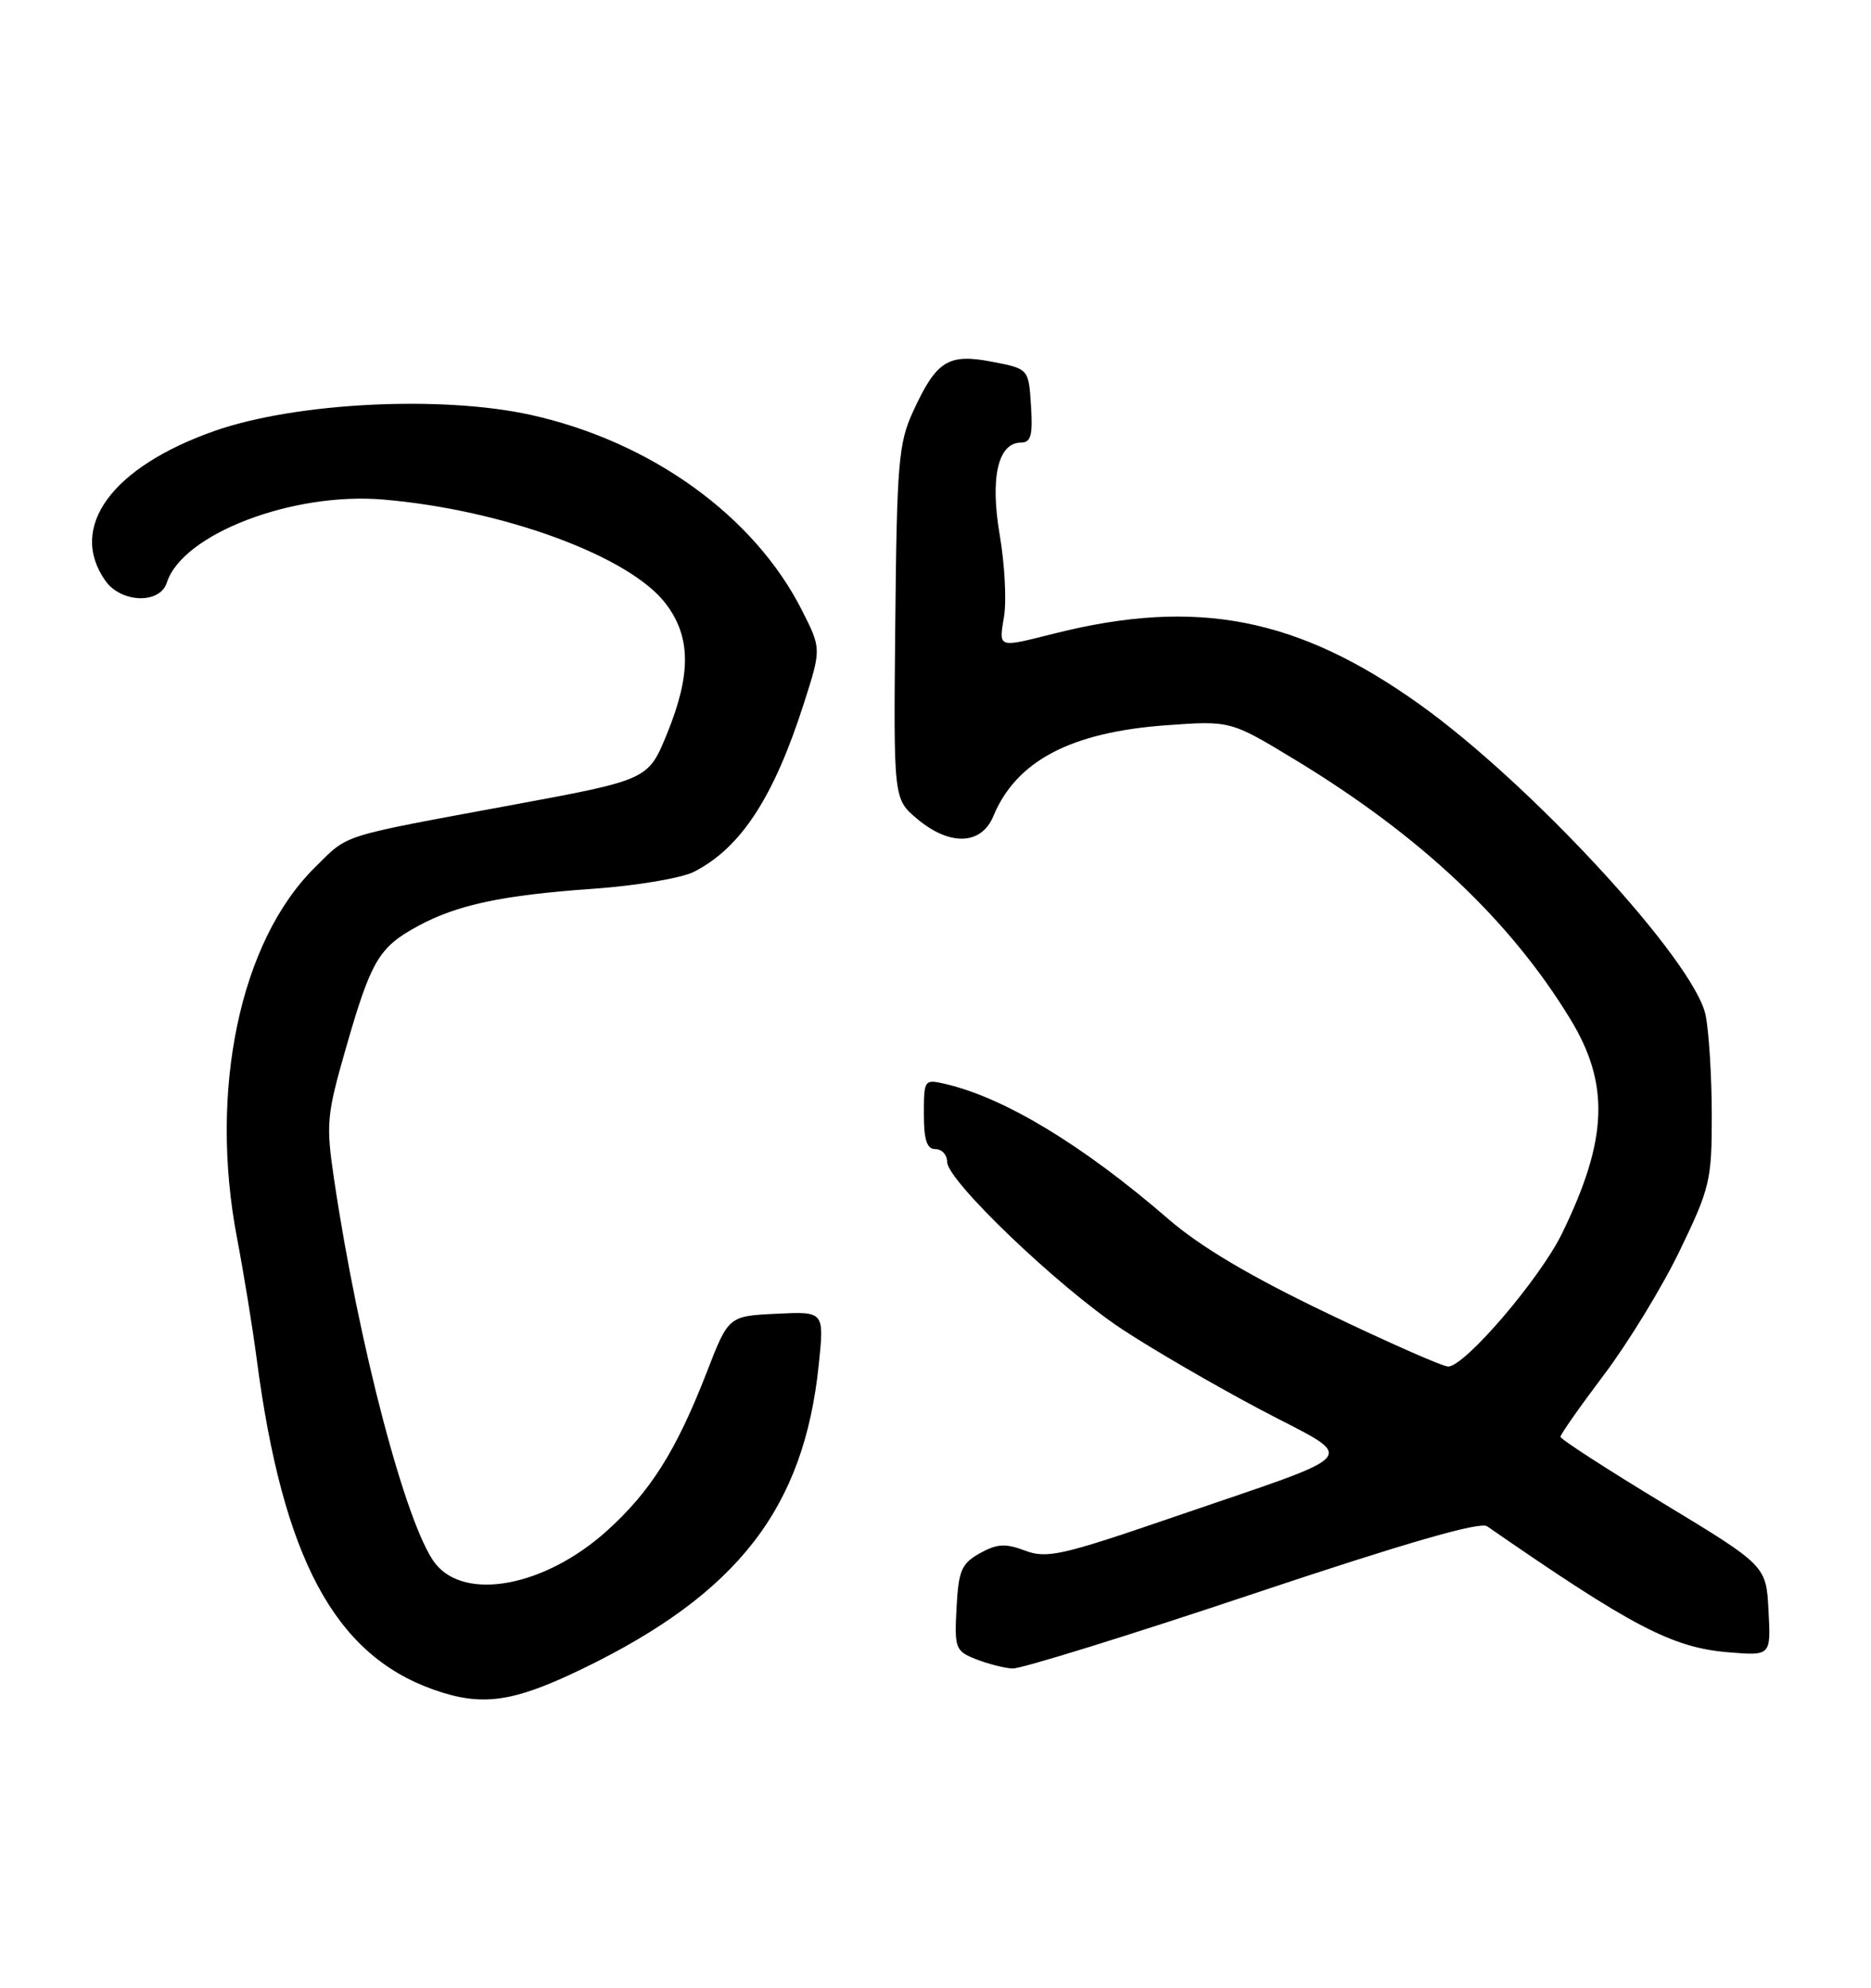 <?xml version="1.0" encoding="UTF-8" standalone="no"?>
<!DOCTYPE svg PUBLIC "-//W3C//DTD SVG 1.1//EN" "http://www.w3.org/Graphics/SVG/1.1/DTD/svg11.dtd" >
<svg xmlns="http://www.w3.org/2000/svg" xmlns:xlink="http://www.w3.org/1999/xlink" version="1.1" viewBox="0 0 241 256">
 <g >
 <path fill="currentColor"
d=" M 75.00 214.94 C 95.03 205.25 103.57 194.26 105.47 175.70 C 106.17 168.90 106.17 168.90 100.01 169.20 C 93.84 169.50 93.84 169.50 91.05 176.70 C 87.10 186.86 83.80 192.10 78.13 197.20 C 70.19 204.33 59.93 206.27 56.07 201.37 C 52.36 196.64 46.21 173.32 43.03 151.87 C 41.97 144.72 42.07 143.63 44.59 134.87 C 47.79 123.74 48.80 122.02 53.74 119.32 C 58.85 116.53 64.65 115.29 76.50 114.46 C 82.00 114.07 87.80 113.09 89.39 112.28 C 95.44 109.19 99.68 102.69 103.57 90.52 C 105.80 83.54 105.80 83.54 103.28 78.57 C 97.14 66.45 83.88 56.89 68.43 53.45 C 56.93 50.89 38.12 51.83 27.67 55.49 C 14.40 60.14 8.73 67.89 13.56 74.78 C 15.58 77.67 20.60 77.84 21.49 75.04 C 23.47 68.79 37.68 63.34 49.38 64.34 C 64.85 65.66 81.10 71.64 85.74 77.73 C 89.00 81.99 89.05 86.81 85.93 94.47 C 83.50 100.43 83.50 100.43 66.00 103.67 C 43.39 107.86 44.99 107.35 40.56 111.72 C 30.91 121.24 26.88 140.45 30.54 159.50 C 31.38 163.90 32.52 170.88 33.06 175.00 C 36.42 200.61 43.05 213.04 55.76 217.58 C 62.06 219.83 66.02 219.28 75.00 214.94 Z  M 161.28 205.32 C 180.95 198.74 190.64 195.94 191.55 196.57 C 210.21 209.49 215.39 212.20 222.61 212.80 C 228.11 213.26 228.11 213.26 227.80 207.45 C 227.50 201.65 227.50 201.65 214.25 193.62 C 206.96 189.21 201.00 185.35 201.00 185.05 C 201.00 184.74 203.54 181.12 206.65 177.00 C 209.76 172.87 214.15 165.68 216.40 161.00 C 220.27 152.98 220.50 152.00 220.49 143.50 C 220.48 138.55 220.12 132.80 219.69 130.72 C 218.24 123.78 197.24 100.98 182.83 90.70 C 167.16 79.52 154.15 76.99 135.86 81.58 C 128.41 83.45 128.65 83.54 129.34 79.32 C 129.66 77.30 129.41 72.60 128.77 68.89 C 127.51 61.50 128.55 57.00 131.53 57.00 C 132.79 57.00 133.05 56.04 132.80 52.25 C 132.50 47.50 132.50 47.50 127.79 46.59 C 122.13 45.50 120.62 46.45 117.61 53.00 C 115.74 57.07 115.52 59.66 115.32 80.20 C 115.09 102.90 115.09 102.90 118.12 105.45 C 122.33 108.99 126.40 108.85 127.95 105.12 C 130.90 98.00 137.91 94.31 150.19 93.41 C 158.50 92.81 158.50 92.81 166.83 97.86 C 182.93 107.62 194.50 118.51 202.25 131.22 C 207.38 139.62 207.11 146.75 201.21 158.84 C 198.37 164.68 188.68 176.00 186.53 176.00 C 185.84 176.00 178.80 172.90 170.89 169.10 C 161.05 164.39 154.60 160.56 150.50 157.01 C 139.50 147.49 129.41 141.38 121.75 139.60 C 119.06 138.98 119.00 139.06 119.00 143.48 C 119.00 146.83 119.39 148.00 120.50 148.00 C 121.33 148.00 122.00 148.74 122.00 149.65 C 122.00 152.05 136.35 165.78 144.50 171.17 C 148.35 173.72 156.39 178.39 162.36 181.55 C 175.04 188.25 176.27 186.76 150.83 195.50 C 136.76 200.33 134.83 200.76 132.04 199.71 C 129.50 198.75 128.42 198.82 126.21 200.05 C 123.85 201.37 123.46 202.27 123.21 207.07 C 122.93 212.29 123.06 212.64 125.71 213.69 C 127.24 214.29 129.36 214.84 130.42 214.89 C 131.47 214.95 145.36 210.65 161.28 205.32 Z "/>
</g>
</svg>